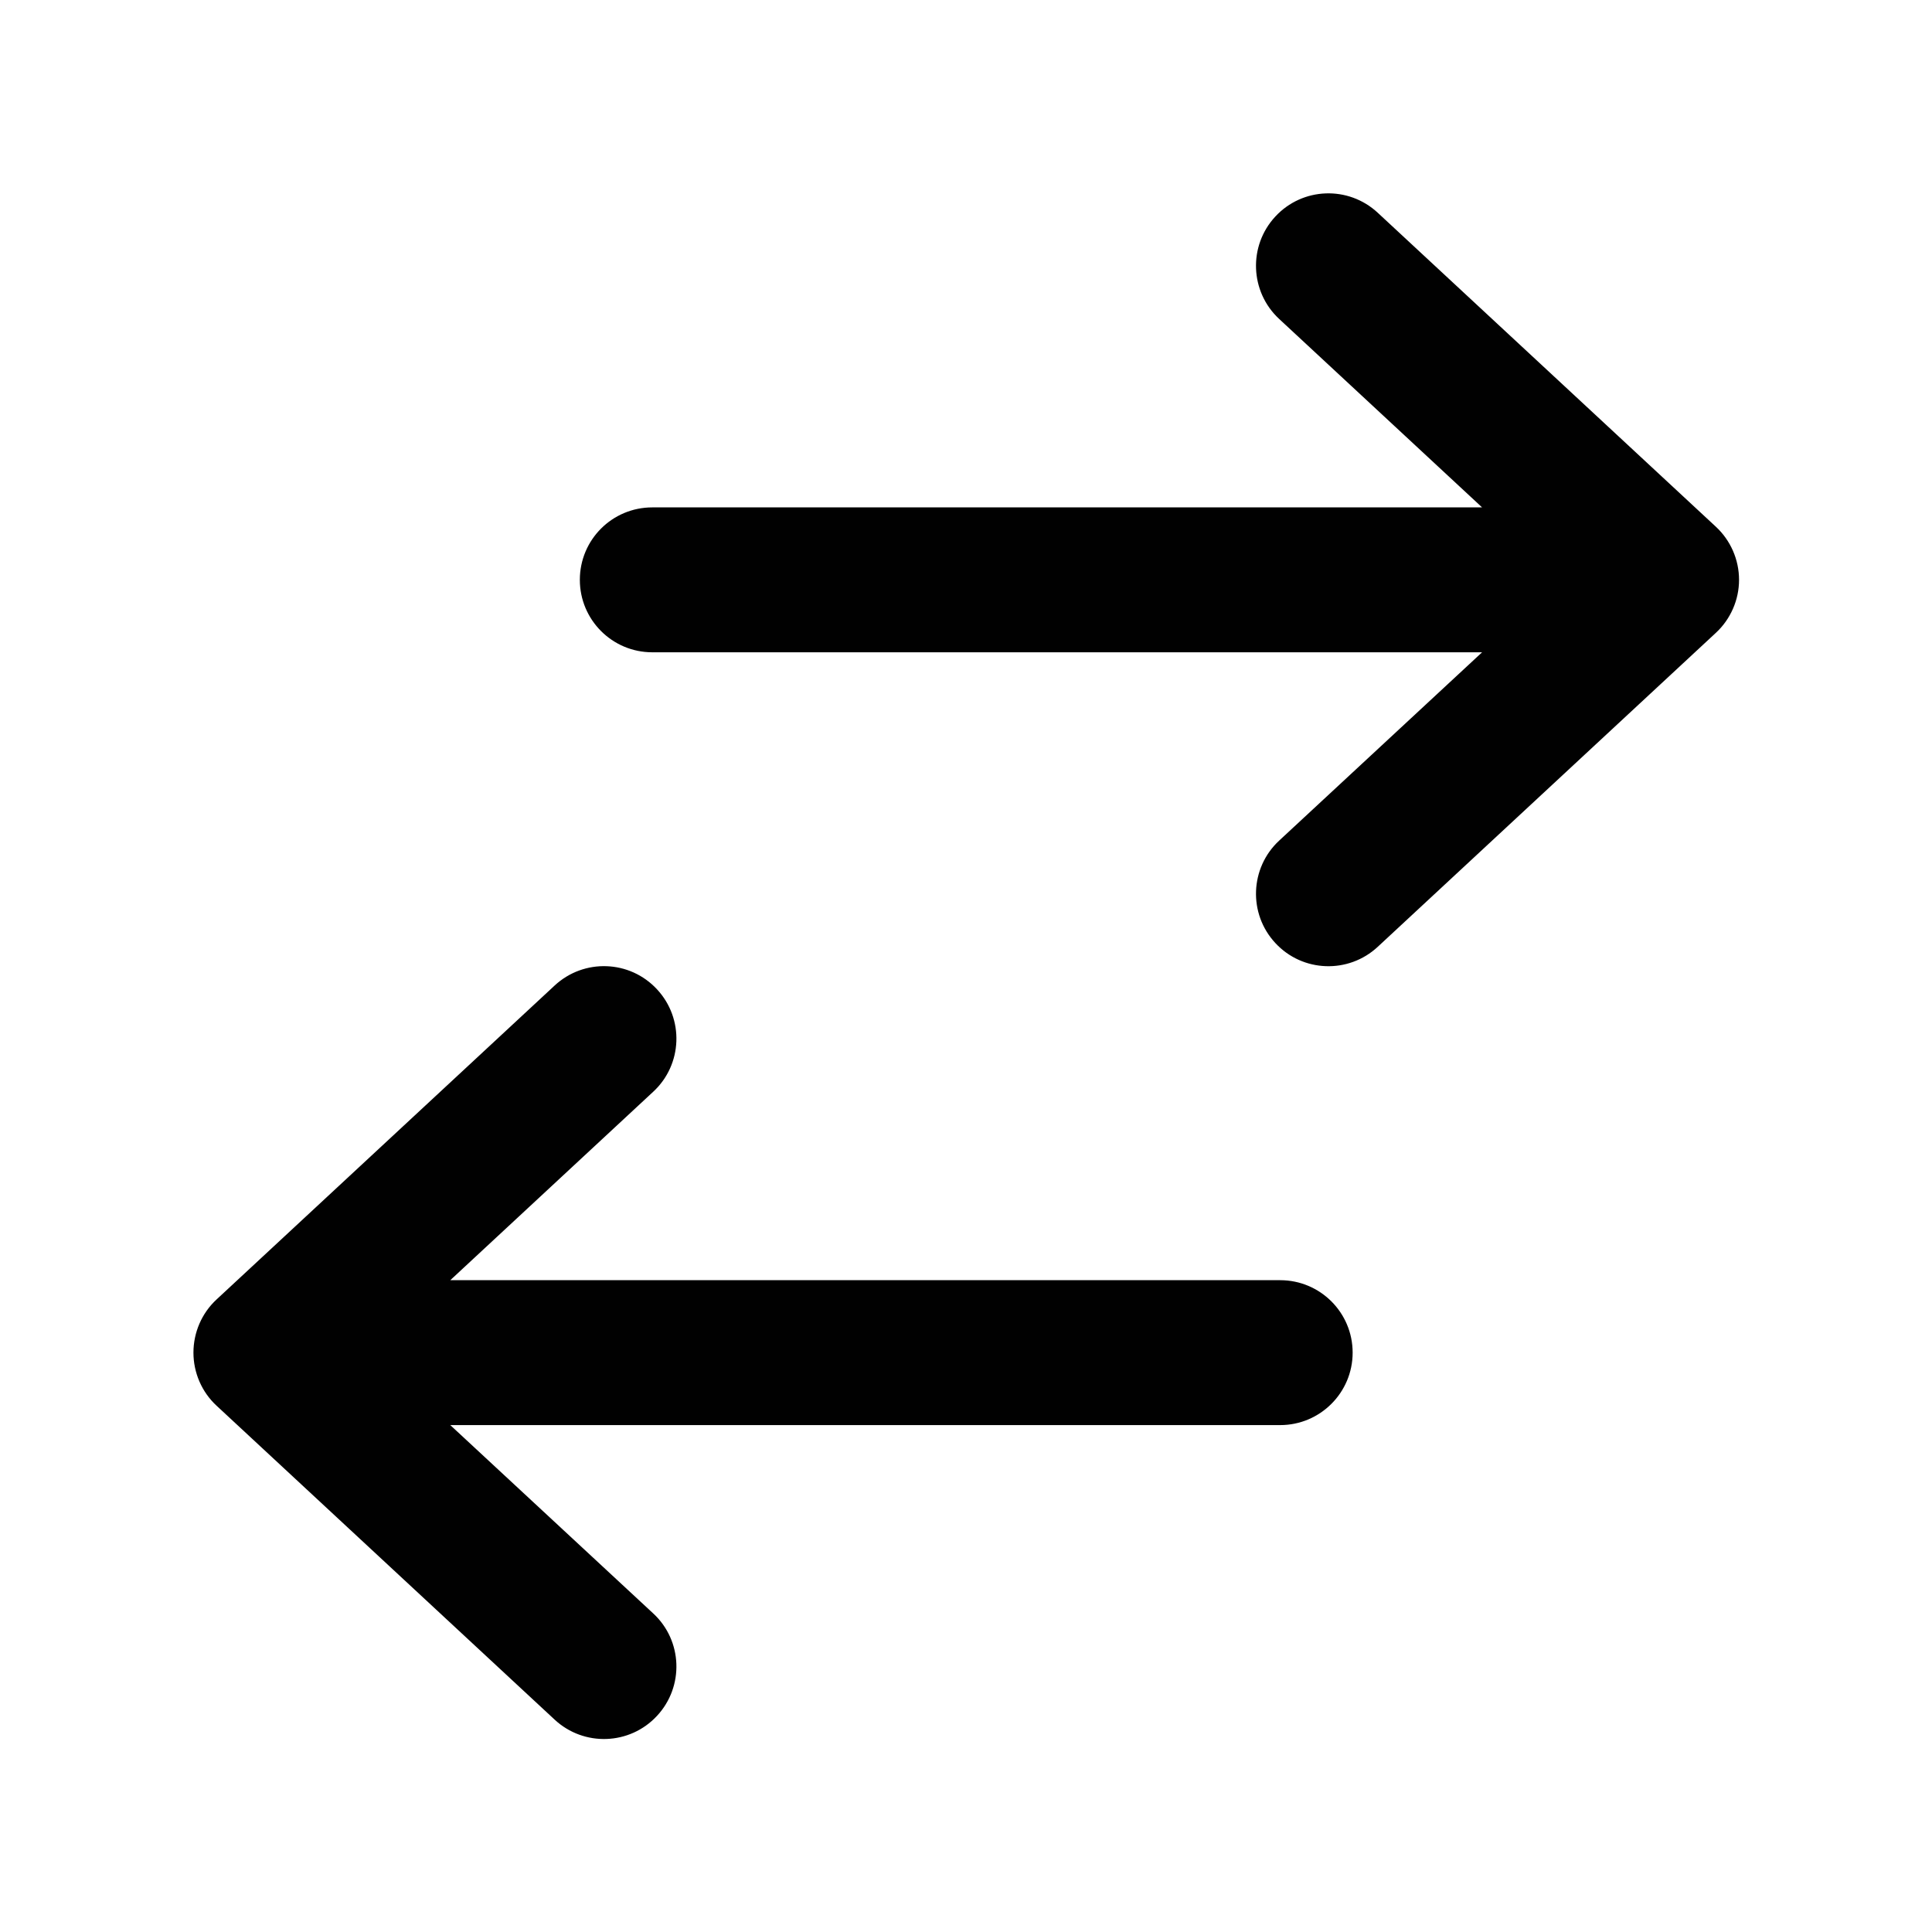 <svg width="16" height="16" viewBox="0 0 16 16" fill="none" xmlns="http://www.w3.org/2000/svg">
<path fill-rule="evenodd" clip-rule="evenodd" d="M10.562 1.793C10.336 2.036 10.351 2.416 10.593 2.641L12.274 4.202L5.402 4.202C5.07 4.202 4.802 4.47 4.802 4.802C4.802 5.133 5.07 5.402 5.402 5.402L12.274 5.402L10.593 6.962C10.351 7.187 10.336 7.567 10.562 7.81C10.787 8.053 11.167 8.067 11.41 7.841L14.21 5.241C14.332 5.128 14.402 4.968 14.402 4.802C14.402 4.635 14.332 4.475 14.21 4.362L11.41 1.762C11.167 1.536 10.787 1.55 10.562 1.793ZM5.441 8.193C5.216 7.95 4.836 7.936 4.593 8.162L1.793 10.762C1.671 10.875 1.602 11.035 1.602 11.202C1.602 11.368 1.671 11.528 1.793 11.641L4.593 14.241C4.836 14.467 5.216 14.453 5.441 14.21C5.667 13.967 5.653 13.587 5.41 13.362L3.729 11.802H10.602C10.933 11.802 11.202 11.533 11.202 11.202C11.202 10.87 10.933 10.602 10.602 10.602H3.729L5.41 9.041C5.653 8.816 5.667 8.436 5.441 8.193Z" fill="#010101"/>
</svg>
